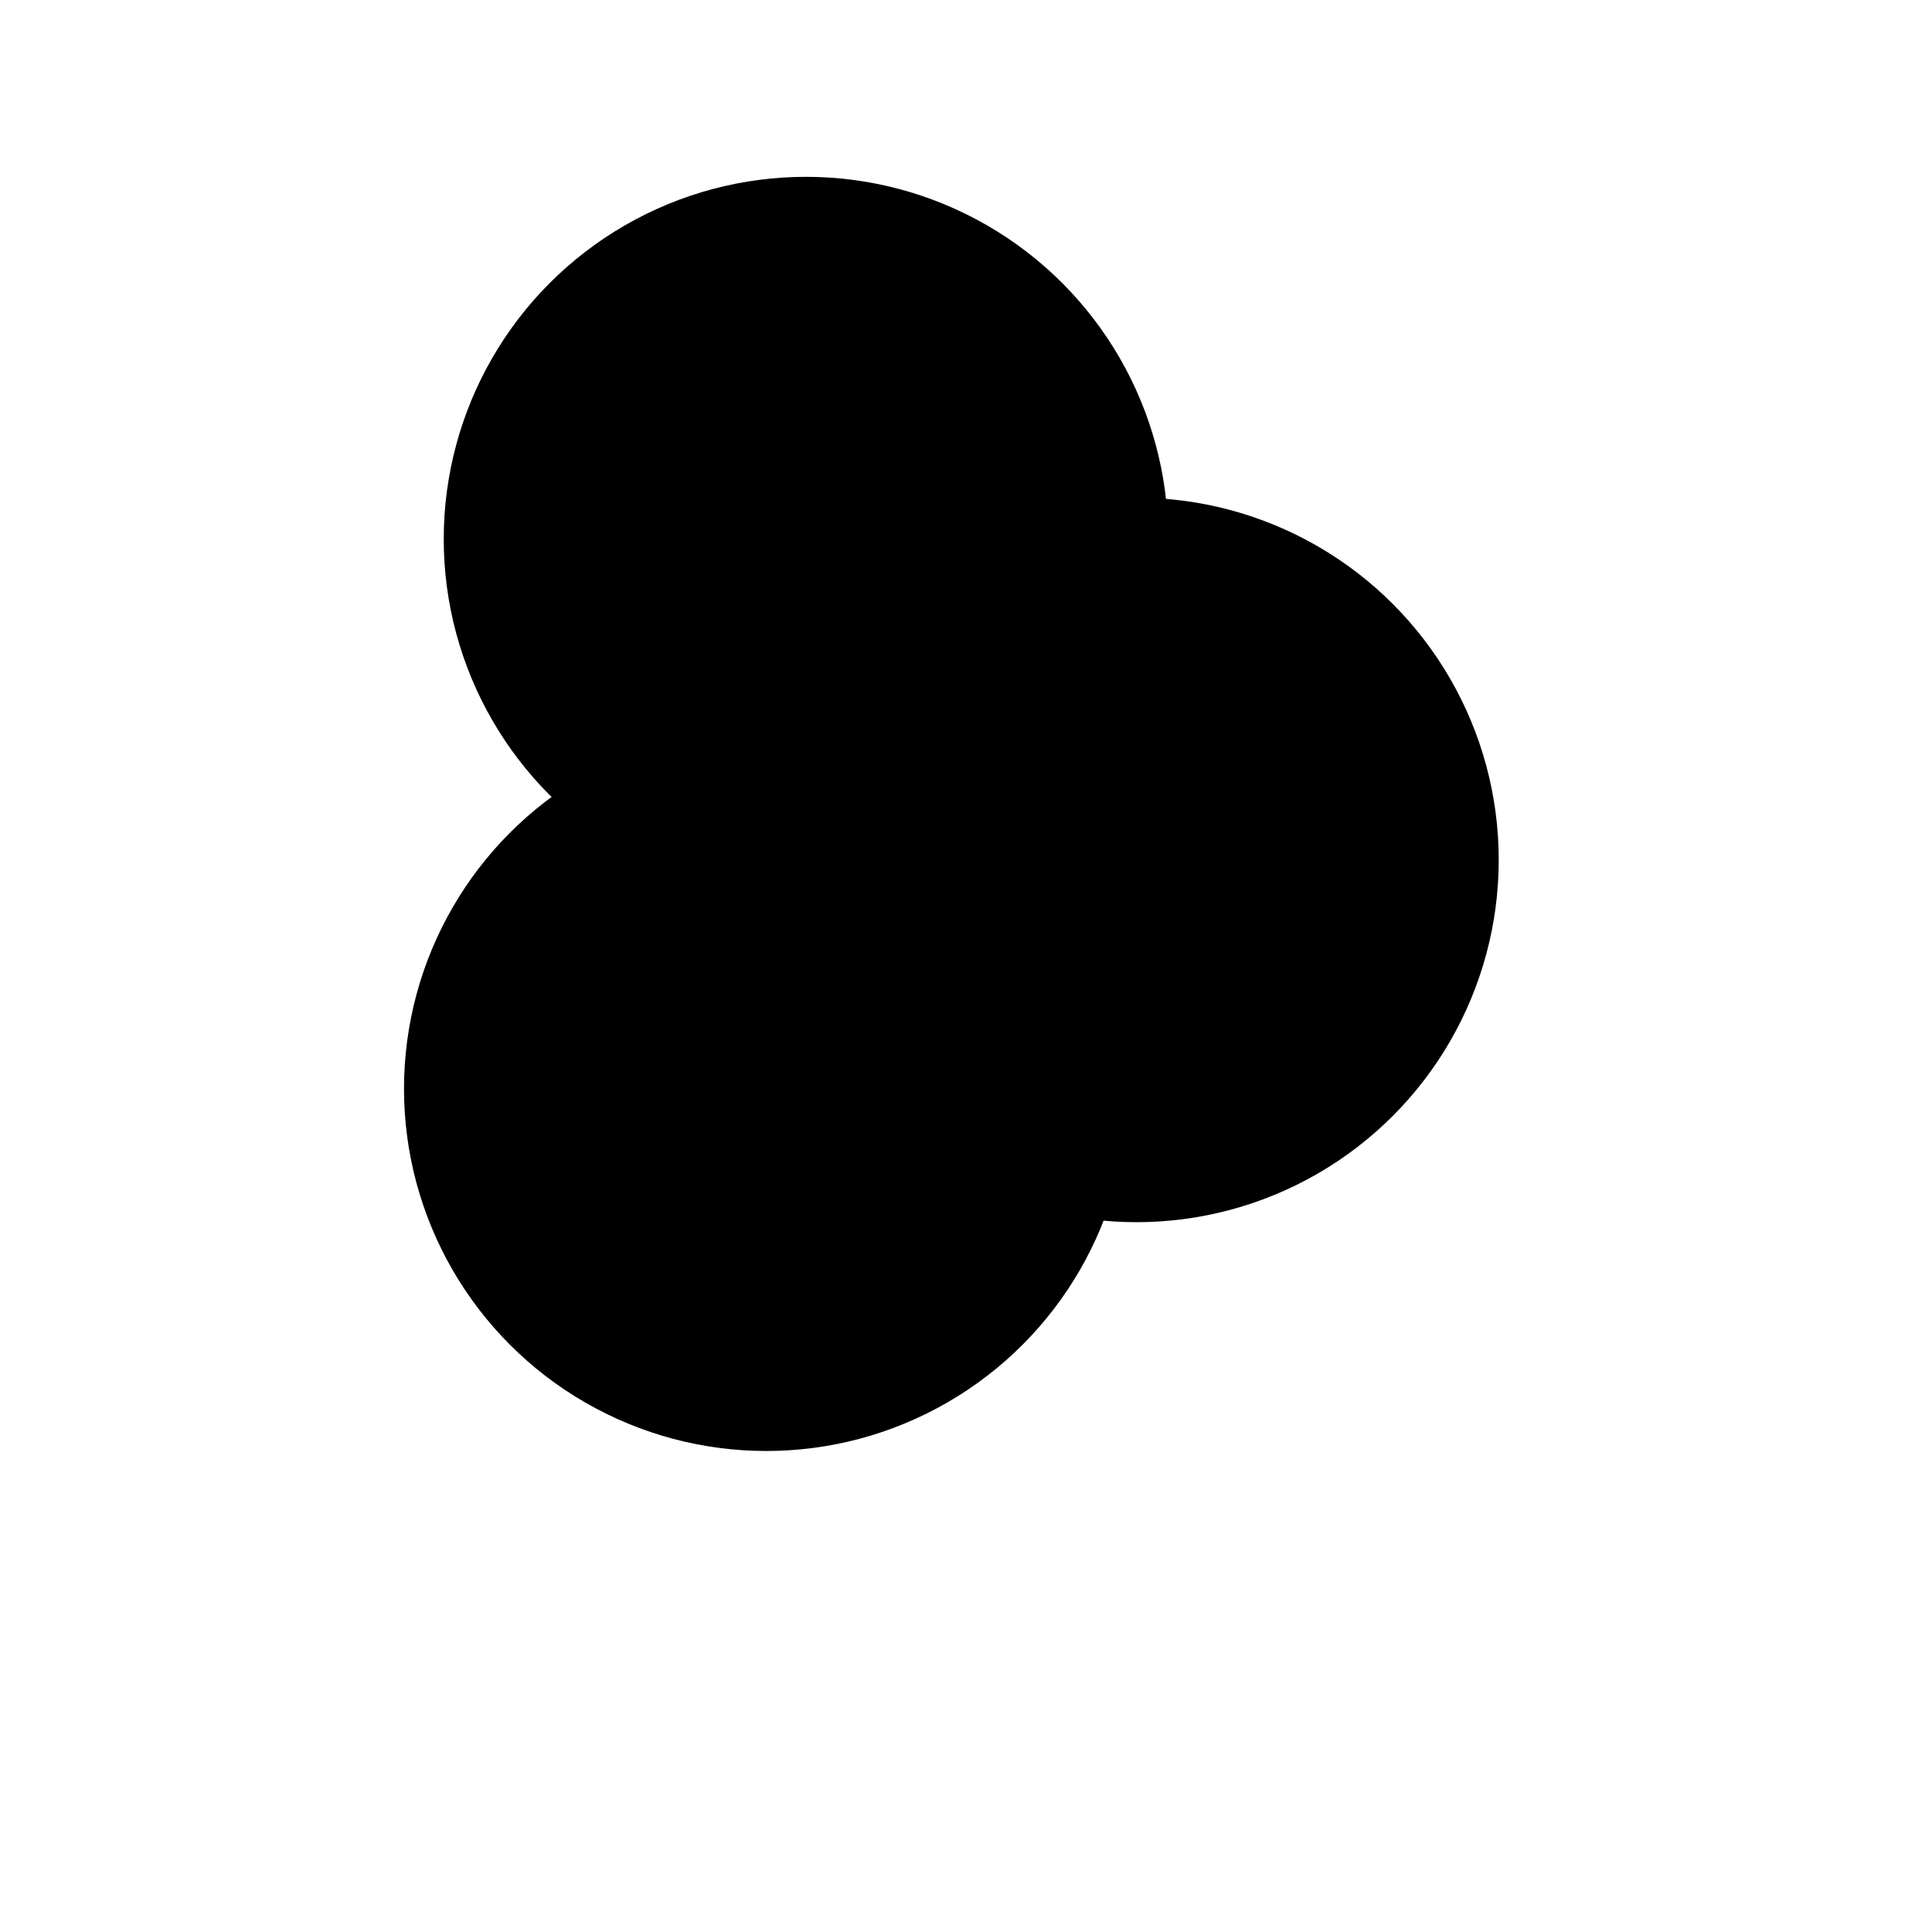 <svg xmlns="http://www.w3.org/2000/svg" version="1.1" xmlns:xlink="http://www.w3.org/1999/xlink" xmlns:svgjs="http://svgjs.dev/svgjs" viewBox="0 0 800 800"><defs><filter id="bbblurry-filter" x="-100%" y="-100%" width="400%" height="400%" filterUnits="objectBoundingBox" primitiveUnits="userSpaceOnUse" color-interpolation-filters="sRGB">
	<feGaussianBlur stdDeviation="130" x="0%" y="0%" width="100%" height="100%" in="SourceGraphic" edgeMode="none" result="blur"></feGaussianBlur></filter></defs><g filter="url(#bbblurry-filter)"><ellipse rx="150" ry="150" cx="470.593" cy="356.082" fill="hsl(37, 99%, 67%)"></ellipse><ellipse rx="150" ry="150" cx="333.74" cy="223.224" fill="hsl(316, 73%, 52%)"></ellipse><ellipse rx="150" ry="150" cx="317.289" cy="450.825" fill="hsl(185, 100%, 57%)"></ellipse></g></svg>